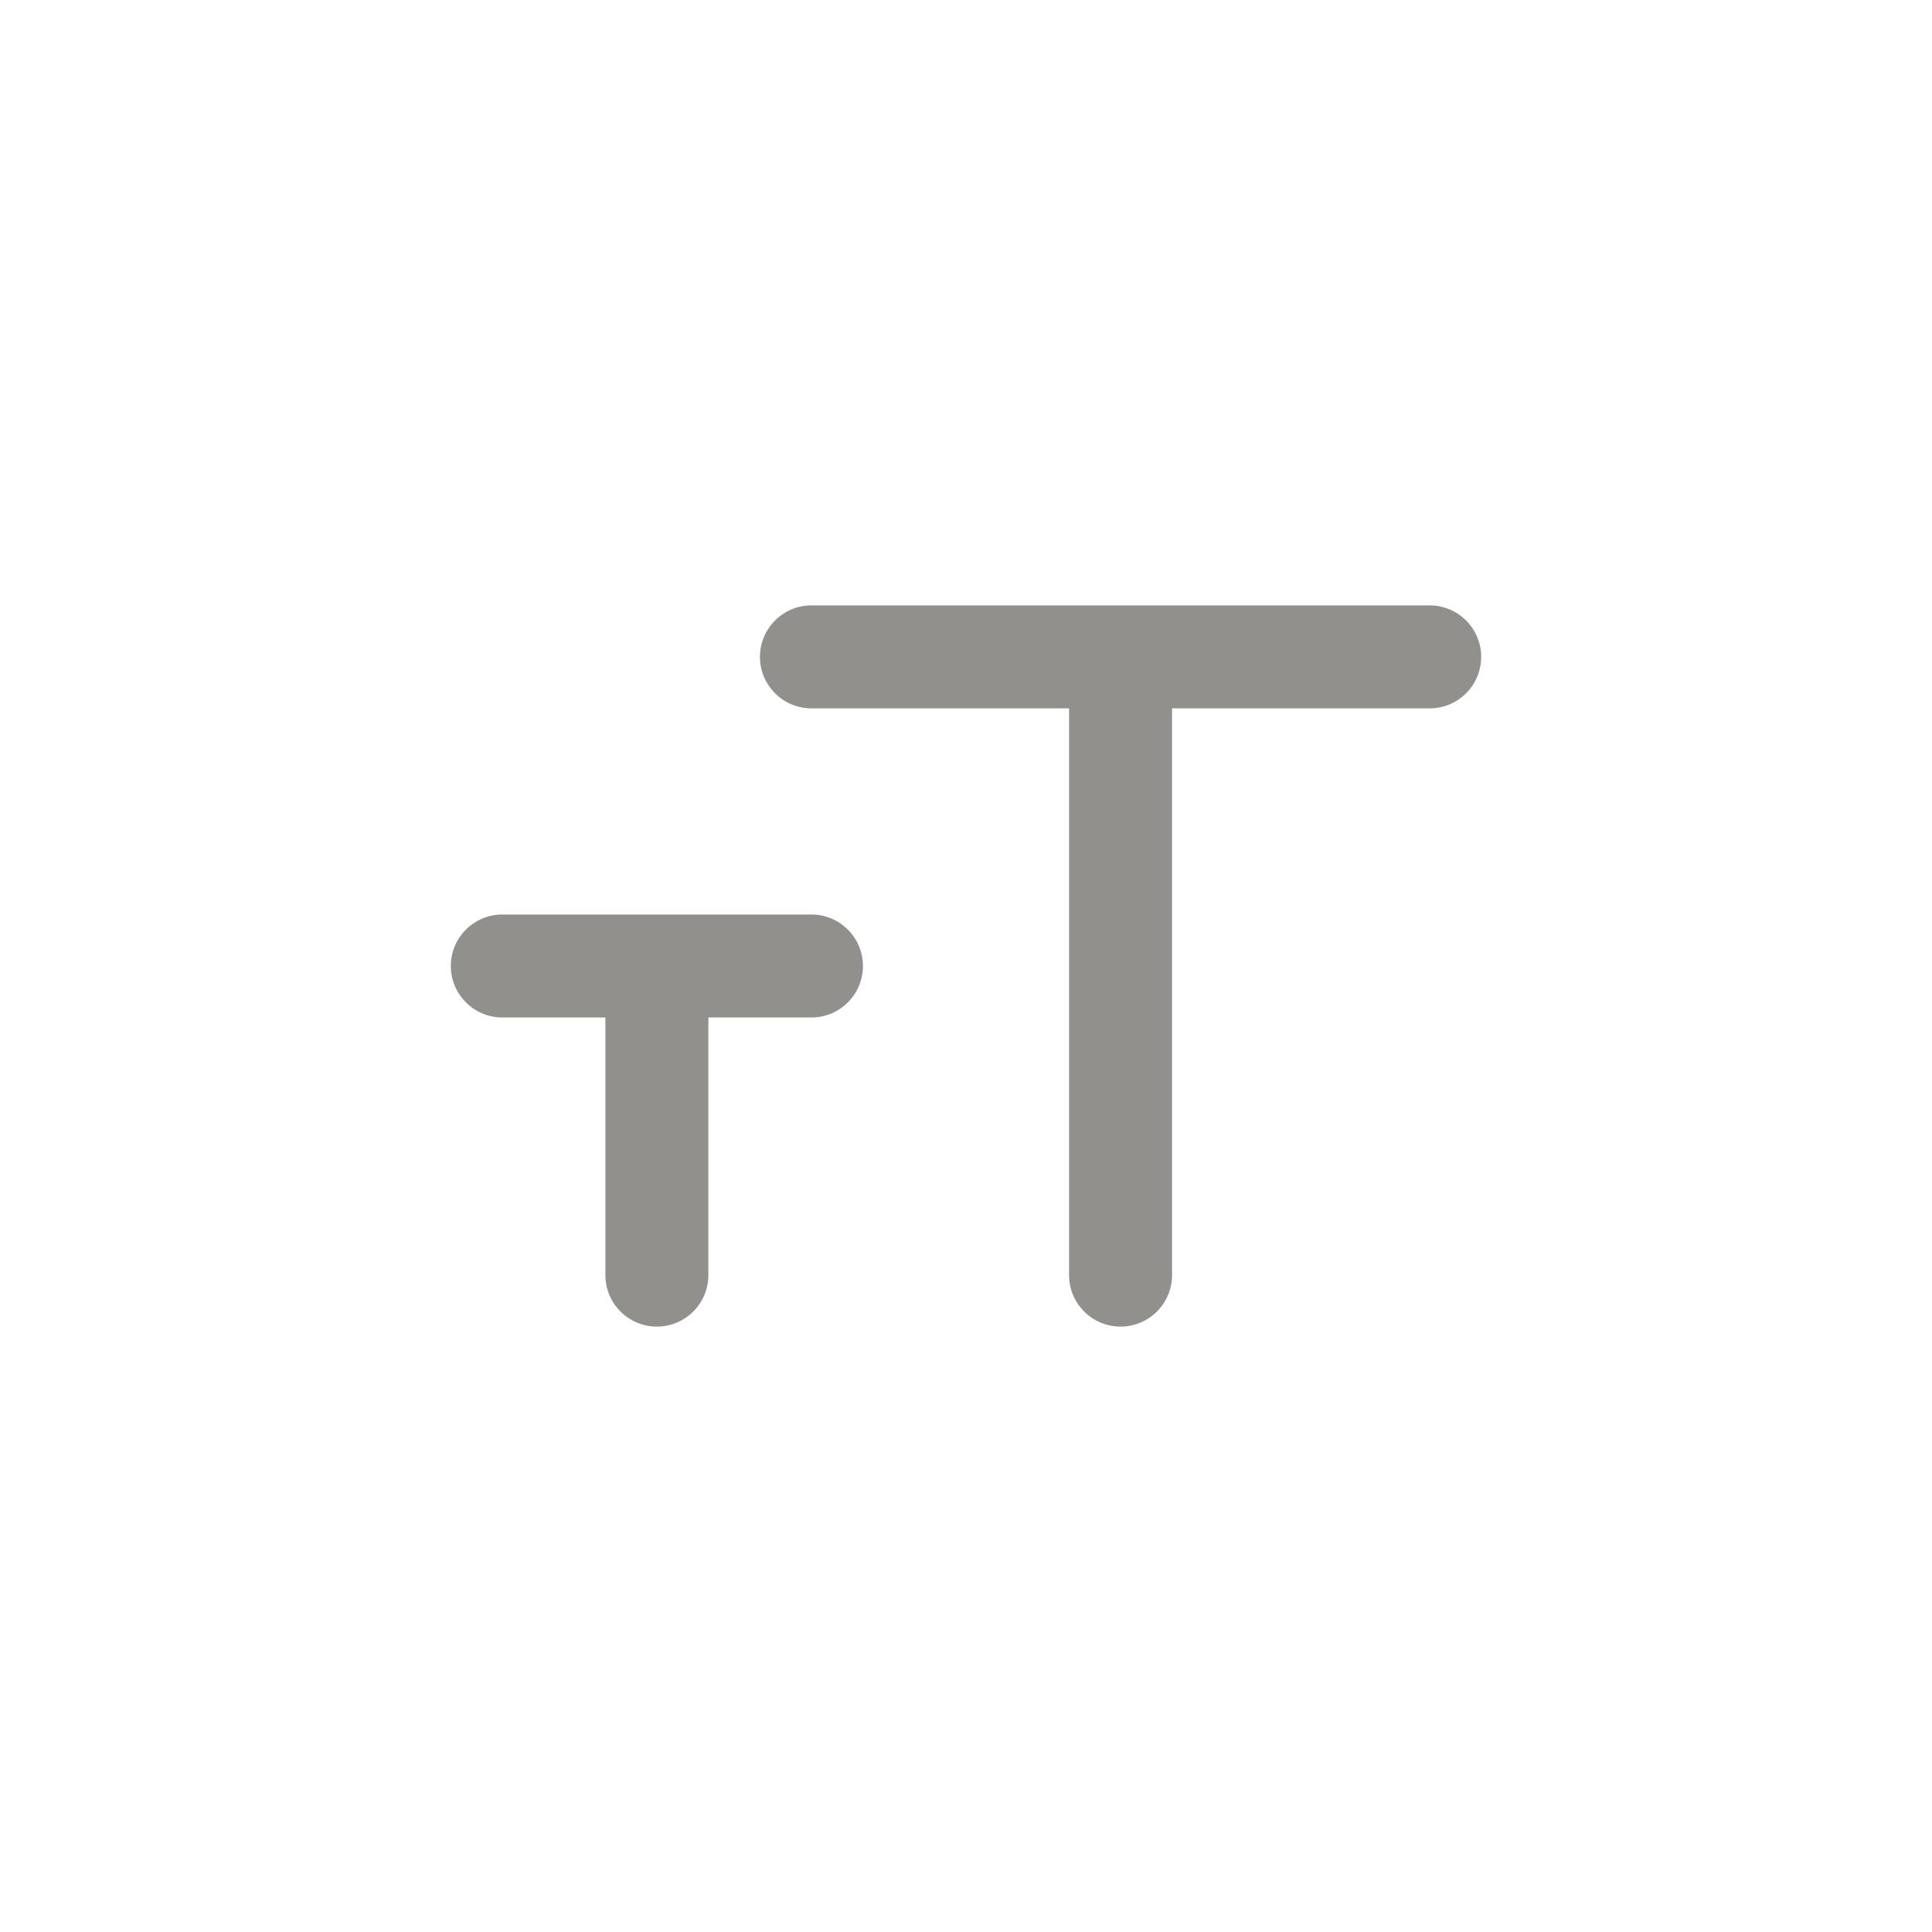 <!-- Generated by IcoMoon.io -->
<svg version="1.1" xmlns="http://www.w3.org/2000/svg" width="40" height="40" viewBox="0 0 40 40">
<title>ul-text-size</title>
<path fill="#91908d" d="M16.8 18.934h-6.4c-0.589 0-1.066 0.478-1.066 1.066s0.478 1.066 1.066 1.066v0h2.134v5.334c0 0.589 0.478 1.066 1.066 1.066s1.066-0.478 1.066-1.066v0-5.334h2.134c0.589 0 1.066-0.478 1.066-1.066s-0.478-1.066-1.066-1.066v0zM29.6 12.534h-12.8c-0.589 0-1.066 0.478-1.066 1.066s0.478 1.066 1.066 1.066v0h5.334v11.734c0 0.589 0.478 1.066 1.066 1.066s1.066-0.478 1.066-1.066v0-11.734h5.334c0.589 0 1.066-0.478 1.066-1.066s-0.478-1.066-1.066-1.066v0z"></path>
</svg>
